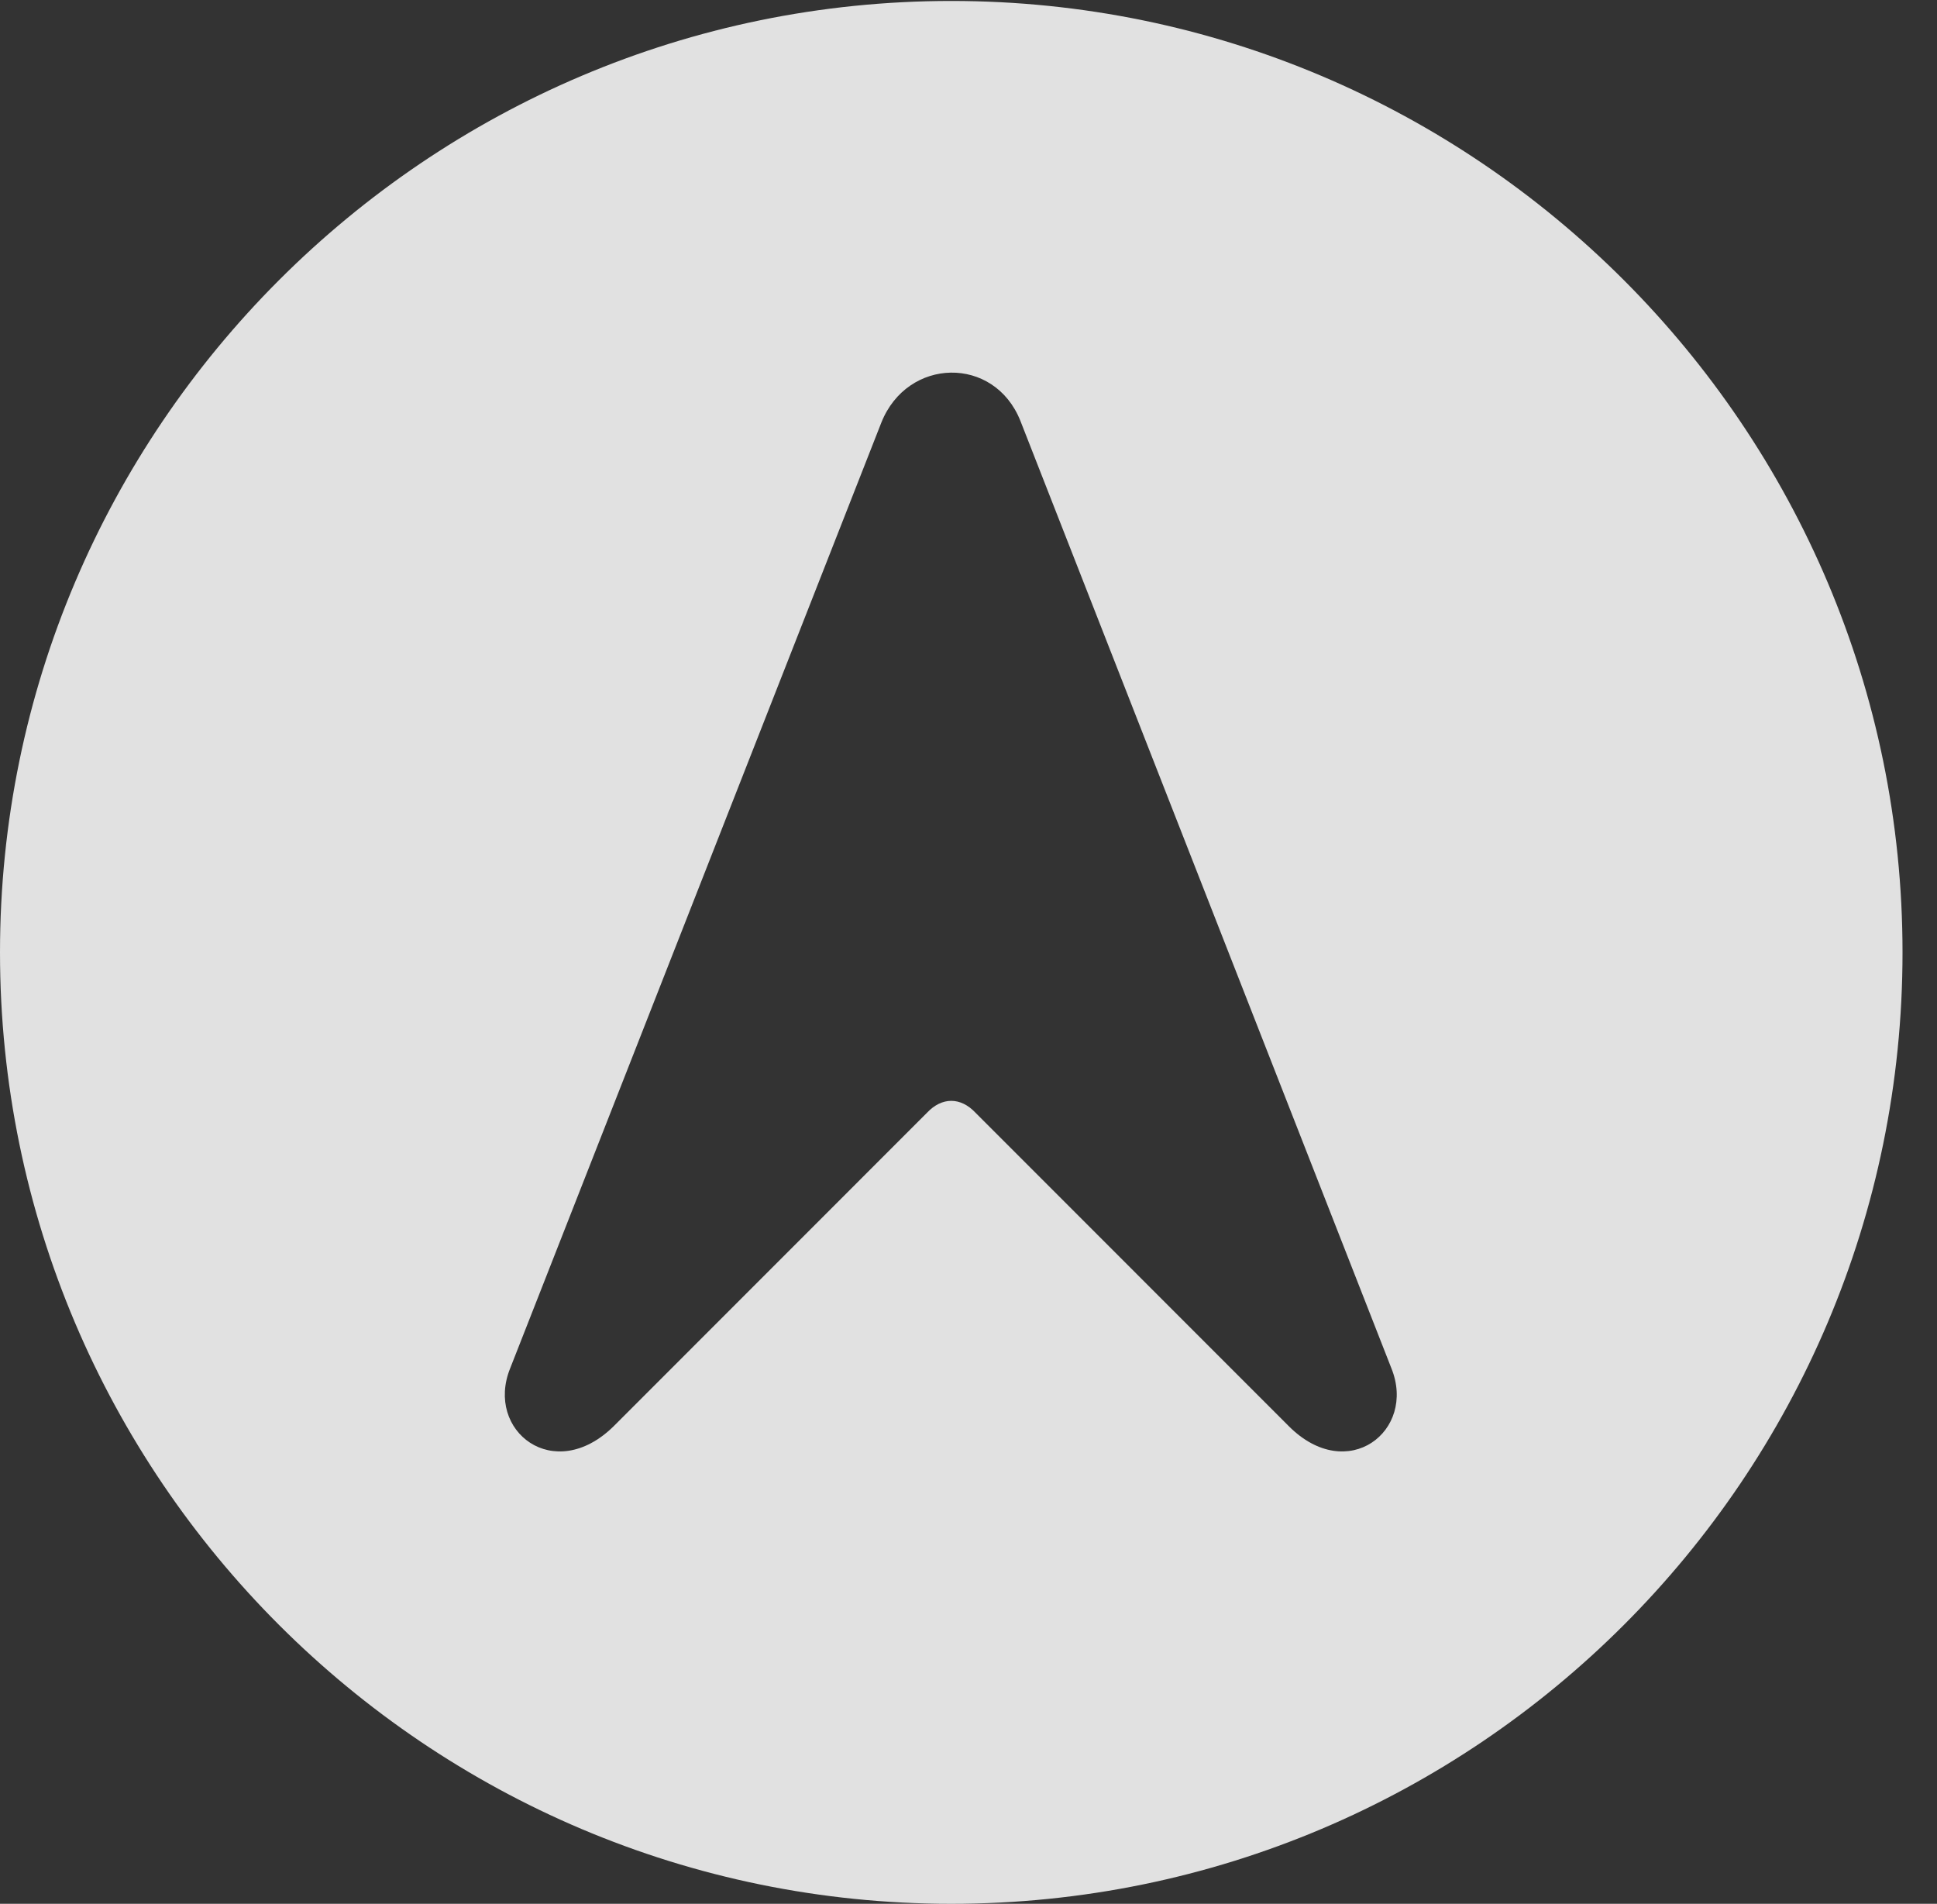 <?xml version="1.0" encoding="UTF-8"?>
<!--Generator: Apple Native CoreSVG 326-->
<!DOCTYPE svg
PUBLIC "-//W3C//DTD SVG 1.1//EN"
       "http://www.w3.org/Graphics/SVG/1.1/DTD/svg11.dtd">
<svg version="1.1" xmlns="http://www.w3.org/2000/svg" xmlns:xlink="http://www.w3.org/1999/xlink" viewBox="0 0 20.283 19.932">
 <rect x="0" y="0" width="20.283" height="19.932" fill="#333333" stroke="none"/>
 <g>
  <rect height="19.932" opacity="0" width="20.283" x="0" y="0"/>
  <path d="M19.922 9.971C19.922 15.469 15.459 19.932 9.961 19.932C4.473 19.932 0 15.469 0 9.971C0 4.482 4.473 0.01 9.961 0.01C15.459 0.01 19.922 4.482 19.922 9.971ZM9.229 4.424L5.342 14.326C5.078 14.98 5.801 15.547 6.426 14.932L9.707 11.65C9.863 11.484 10.059 11.484 10.215 11.65L13.496 14.932C14.111 15.547 14.834 14.98 14.57 14.326L10.684 4.404C10.41 3.721 9.502 3.74 9.229 4.424Z" fill="white" fill-opacity="0.85"/>
 </g>
</svg>

